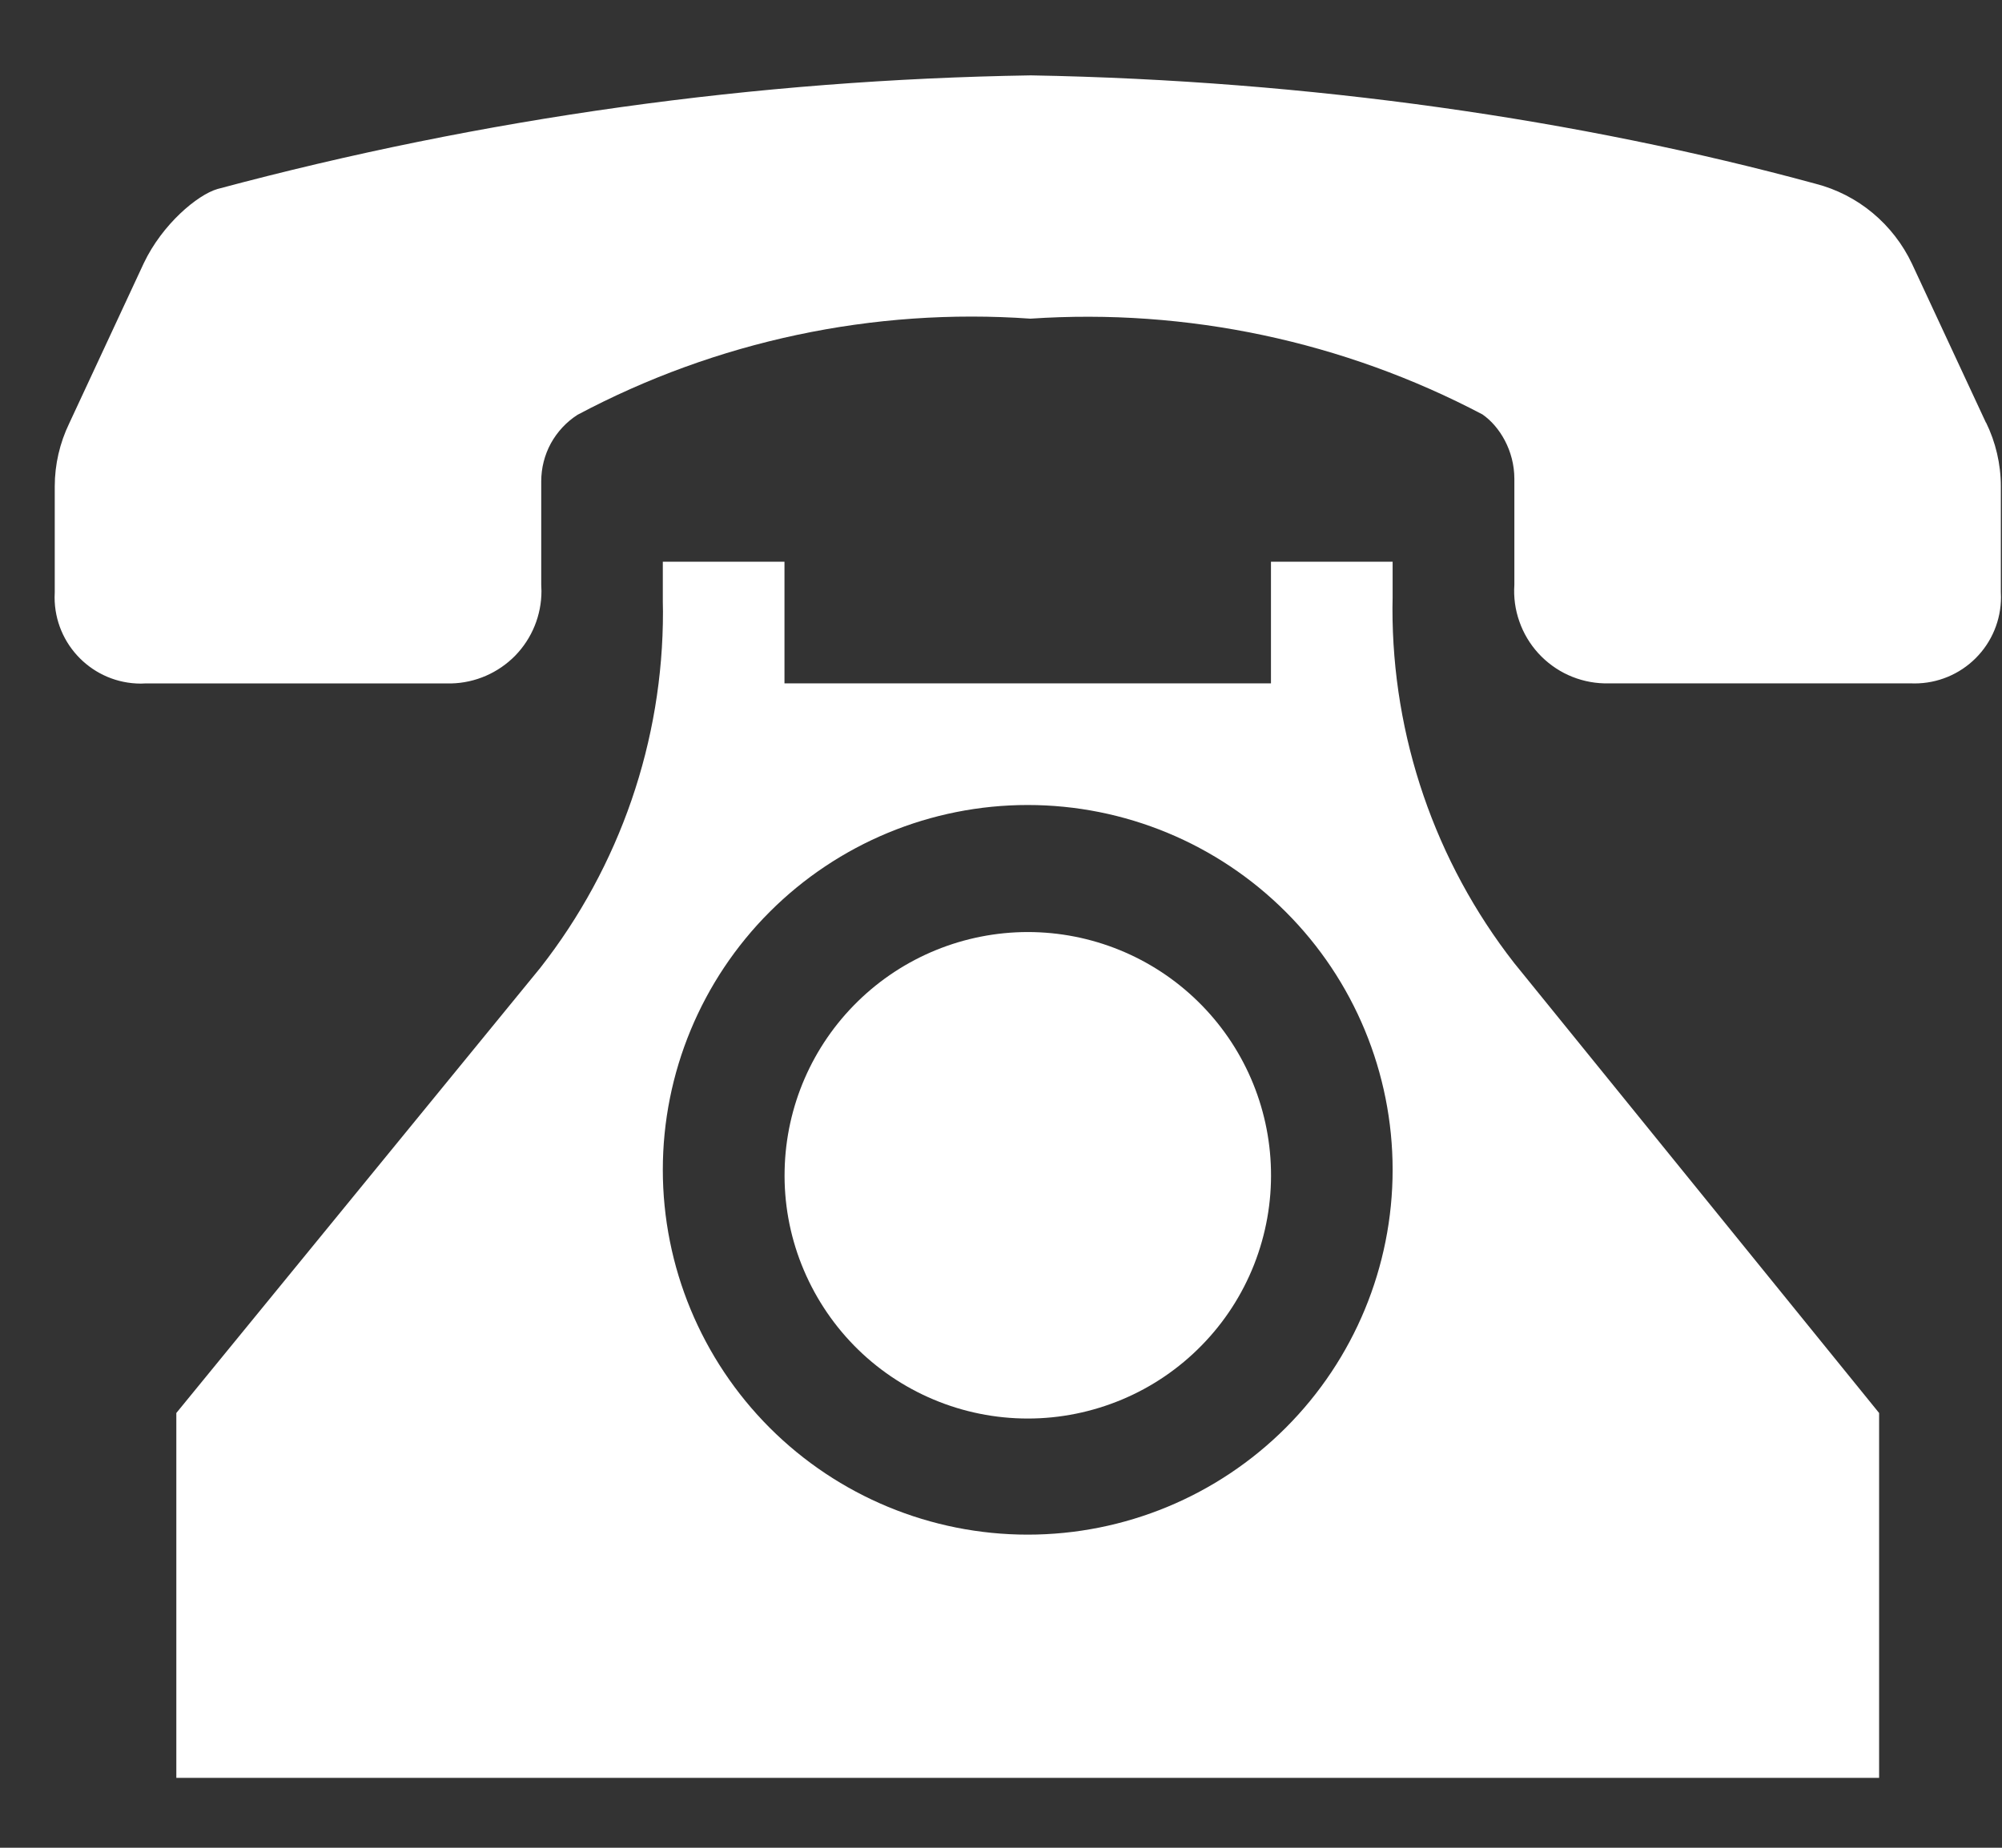 <svg width="26" height="24" viewBox="0 0 26 24" fill="none" xmlns="http://www.w3.org/2000/svg">
<rect x="0" y="0" width="26" height="24" fill="#333333" stroke="none"/>
<path d="M25.794 5.495L24.831 3.426C24.711 3.172 24.537 2.947 24.321 2.767C24.105 2.587 23.852 2.457 23.58 2.387C20.518 1.553 17.007 1.043 13.387 0.979C9.819 1.036 6.271 1.531 2.824 2.455C2.563 2.531 2.108 2.913 1.868 3.417L0.9 5.497C0.776 5.753 0.711 6.034 0.711 6.318V7.693L0.709 7.757C0.709 8.377 1.211 8.879 1.83 8.879L1.883 8.877H5.86C6.173 8.87 6.471 8.74 6.691 8.516C6.91 8.291 7.032 7.99 7.032 7.677L7.029 7.593V6.251C7.029 6.079 7.072 5.91 7.154 5.759C7.237 5.609 7.355 5.481 7.5 5.388C9.304 4.428 11.343 3.995 13.382 4.139C15.416 4.002 17.449 4.433 19.253 5.383C19.479 5.54 19.667 5.857 19.667 6.219V7.596C19.656 7.758 19.678 7.92 19.732 8.072C19.785 8.225 19.869 8.365 19.978 8.485C20.087 8.604 20.219 8.701 20.366 8.768C20.513 8.835 20.673 8.872 20.834 8.876H24.816L24.865 8.877C25.163 8.877 25.448 8.759 25.658 8.549C25.869 8.339 25.987 8.053 25.987 7.756L25.985 7.688V6.317C25.985 6.028 25.918 5.743 25.791 5.484L25.794 5.495Z" fill="white"/>
<path d="M19.665 12.509C18.637 11.192 18.081 9.568 18.084 7.897L18.086 7.764V7.296H16.506V8.876H10.188V7.296H8.608V7.818L8.61 7.944C8.612 9.622 8.051 11.252 7.016 12.572L2.29 18.353V23.092H24.404V18.353L19.665 12.509ZM13.347 19.933C12.09 19.933 10.885 19.434 9.996 18.545C9.108 17.656 8.608 16.451 8.608 15.194C8.608 13.938 9.108 12.732 9.996 11.844C10.885 10.955 12.09 10.456 13.347 10.456C14.604 10.456 15.809 10.955 16.698 11.844C17.587 12.732 18.086 13.938 18.086 15.194C18.086 16.451 17.587 17.656 16.698 18.545C15.809 19.434 14.604 19.933 13.347 19.933Z" fill="white"/>
<path d="M16.506 15.194C16.516 15.615 16.441 16.033 16.287 16.425C16.133 16.816 15.902 17.173 15.607 17.474C15.313 17.775 14.962 18.014 14.574 18.177C14.186 18.34 13.77 18.425 13.349 18.425C12.928 18.425 12.511 18.341 12.124 18.178C11.736 18.015 11.384 17.776 11.09 17.475C10.796 17.174 10.565 16.817 10.41 16.426C10.255 16.035 10.18 15.617 10.19 15.196C10.208 14.37 10.549 13.585 11.139 13.008C11.729 12.43 12.522 12.107 13.347 12.106C14.173 12.106 14.966 12.429 15.556 13.006C16.147 13.583 16.488 14.369 16.506 15.194Z" fill="white"/>
</svg>

